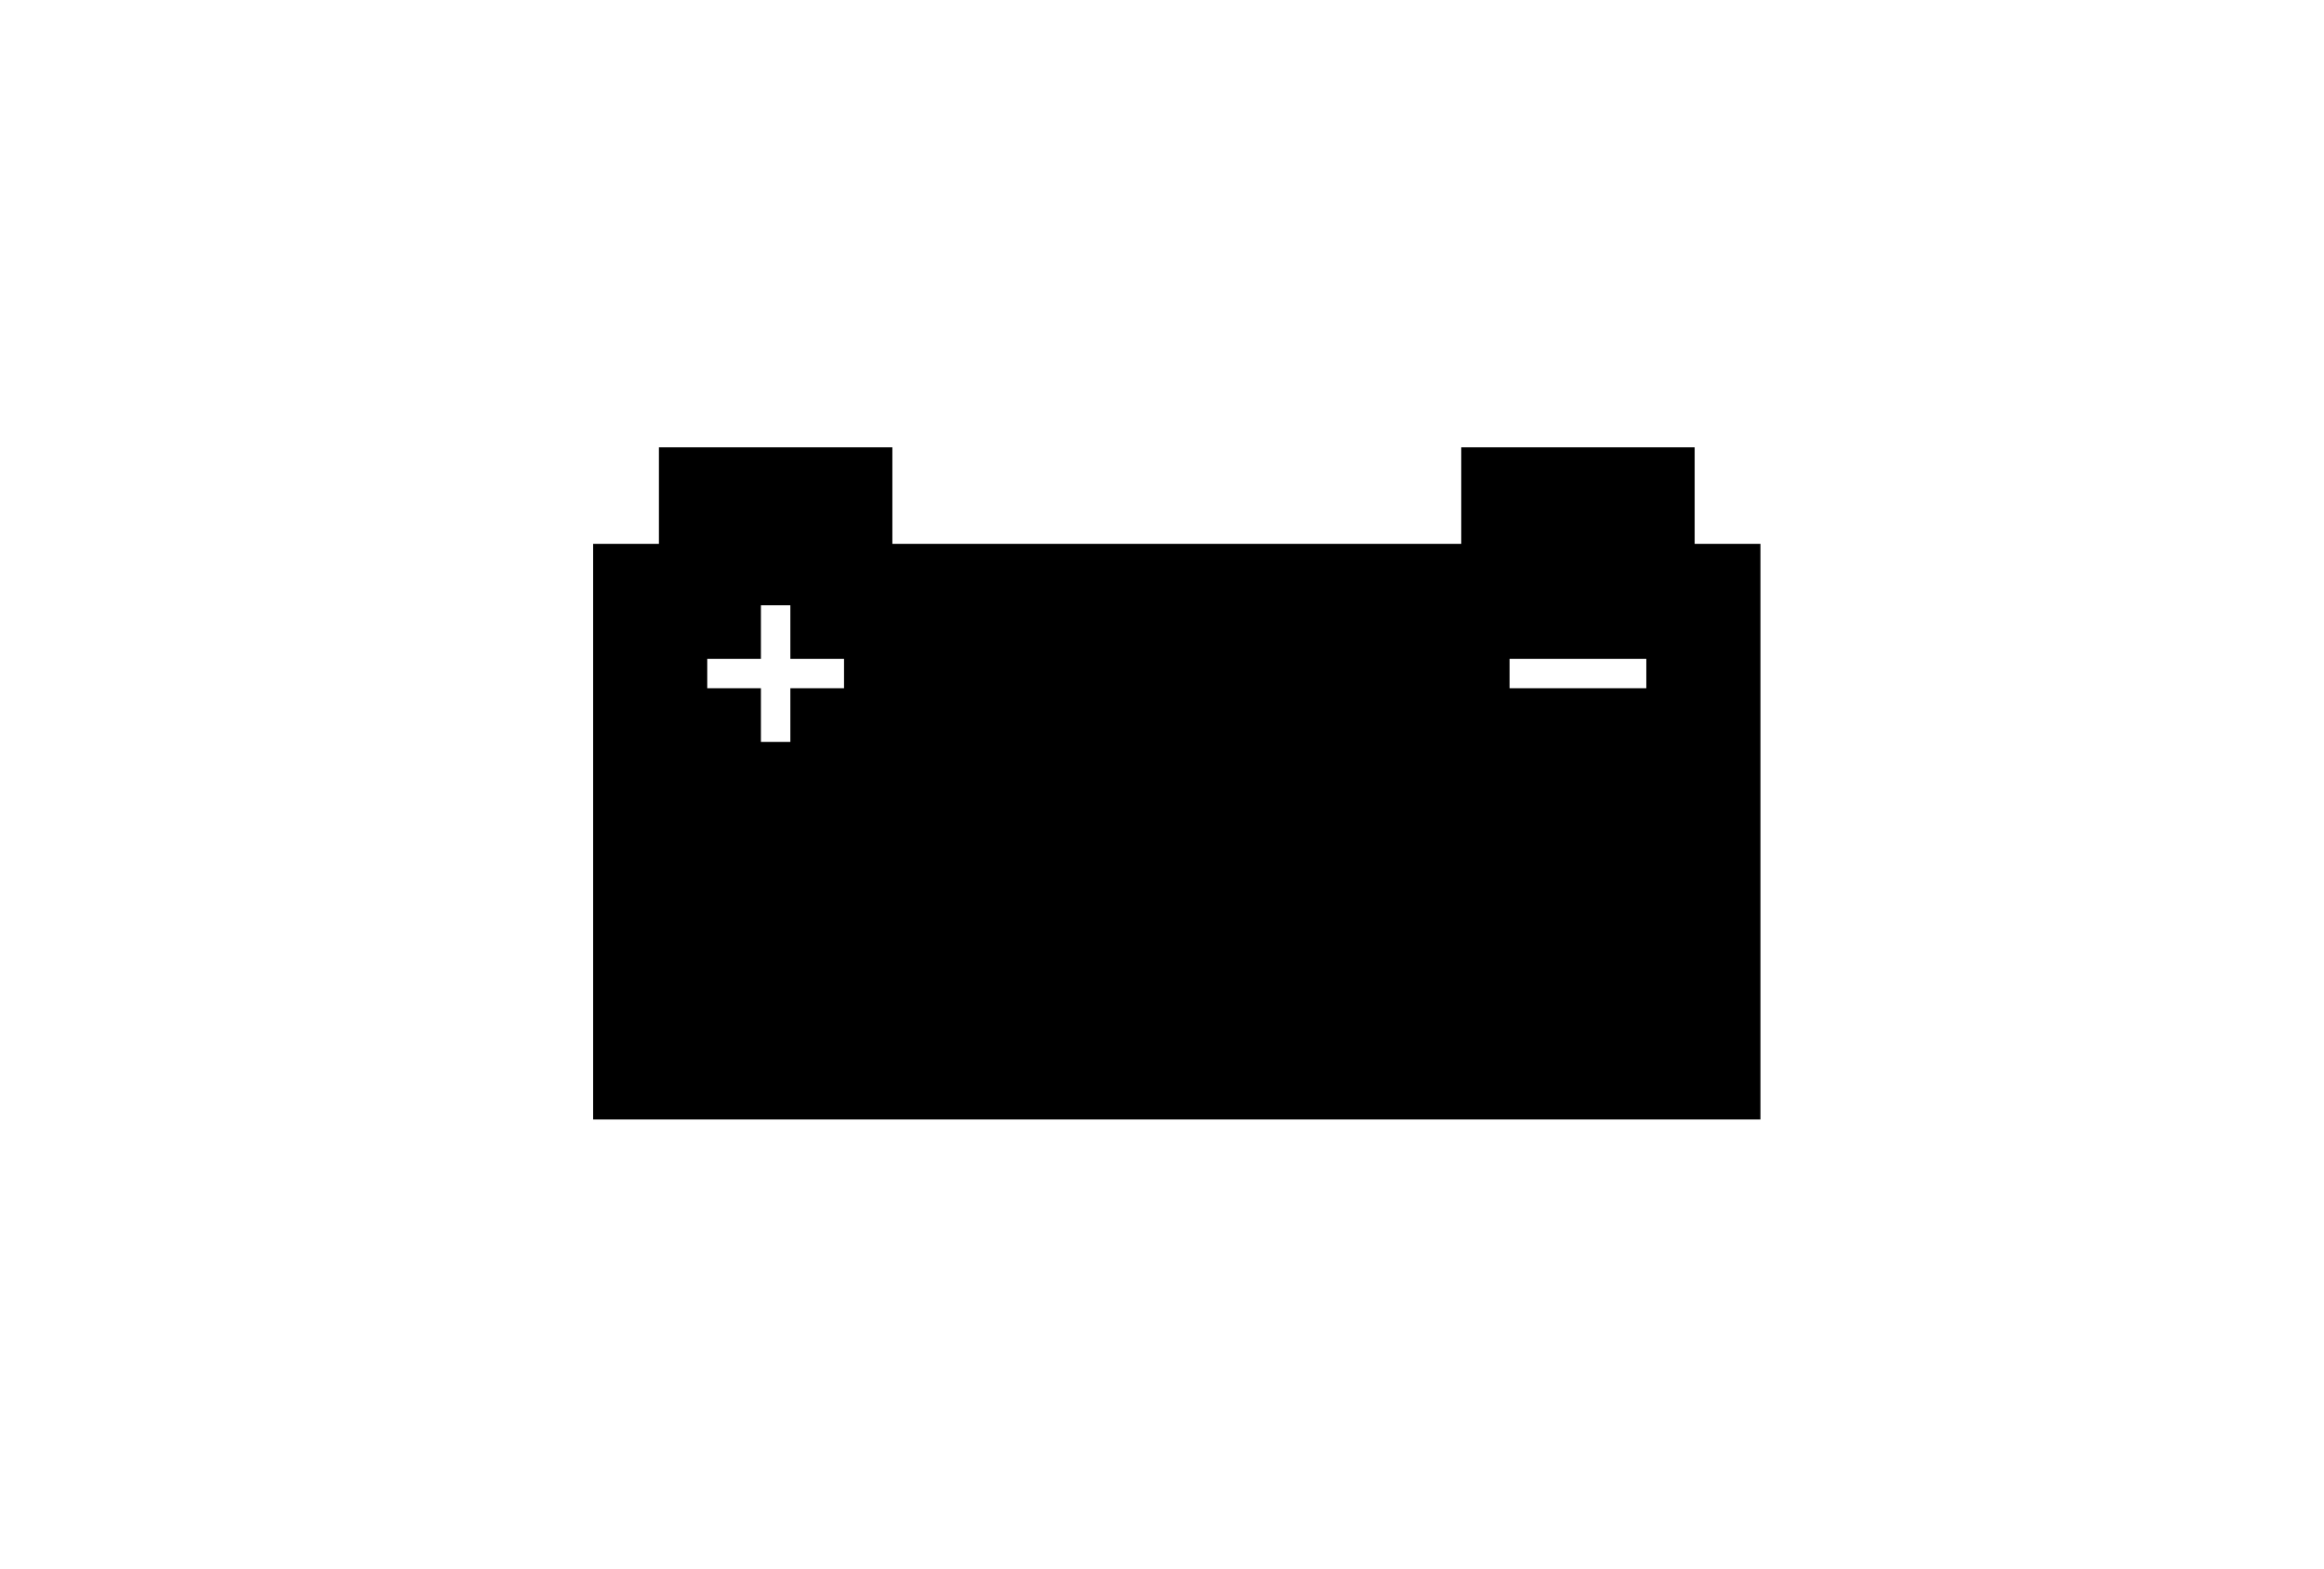 <svg width="77" height="52" viewBox="0 0 77 52" fill="none" xmlns="http://www.w3.org/2000/svg">
<g clip-path="url(#clip0_3818_41431)">
<path d="M58.329 18.022V37.094H19.65V18.022H21.83V14.82H29.566V18.022H48.414V14.82H56.149V18.022H58.329ZM27.963 21.832H26.185V20.054H25.211V21.832H23.433V22.806H25.211V24.584H26.185V22.806H27.963V21.832ZM50.017 21.832V22.806H54.546V21.832H50.017Z" fill="black"/>
</g>
<defs>
<clipPath id="clip0_3818_41431">
<rect width="77" height="52" rx="10" fill="white"/>
</clipPath>
</defs>
</svg>
